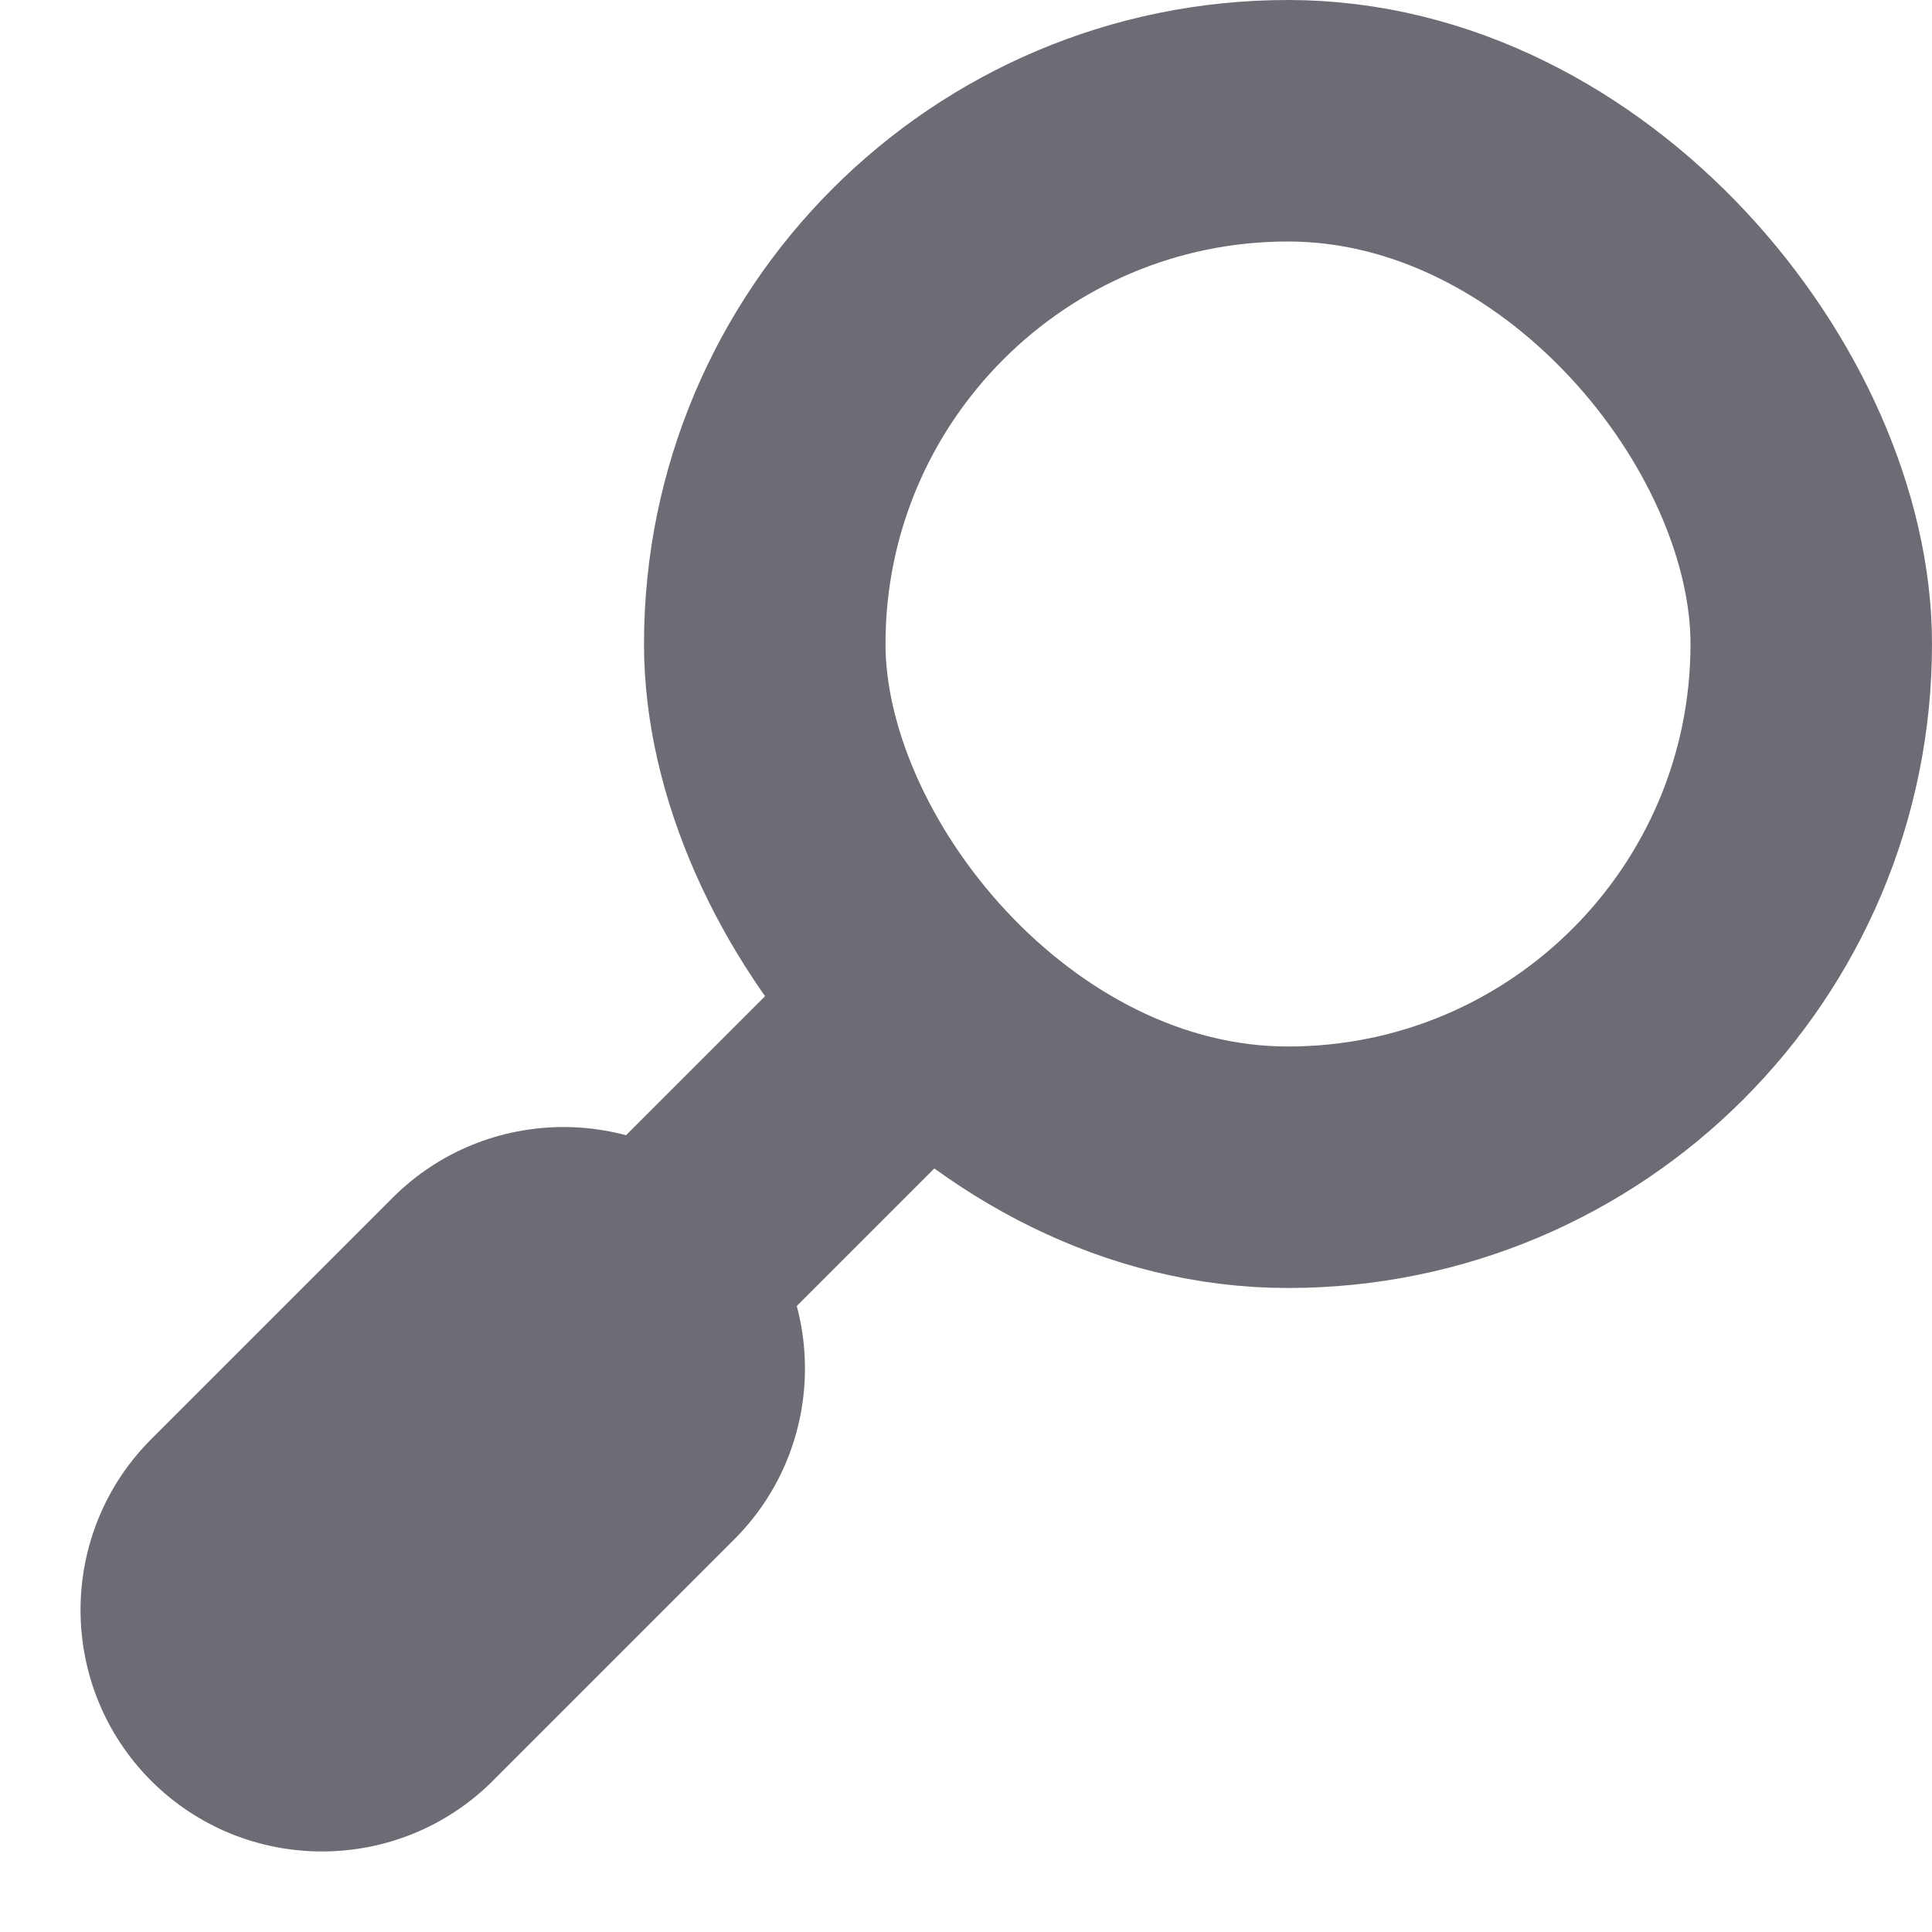 <svg width="12" height="12" viewBox="0 0 12 12" fill="none" xmlns="http://www.w3.org/2000/svg">
<rect x="4.75" y="0.75" width="6.5" height="6.5" rx="3.25" stroke="#6C6C75" stroke-width="1.5"/>
<path d="M5.5 6.5L3 9" stroke="#6C6C75" stroke-width="1.5"/>
<path d="M0.939 8.939C0.354 9.525 0.354 10.475 0.939 11.061C1.525 11.646 2.475 11.646 3.061 11.061L0.939 8.939ZM4.561 9.561C5.146 8.975 5.146 8.025 4.561 7.439C3.975 6.854 3.025 6.854 2.439 7.439L4.561 9.561ZM3.061 11.061L4.561 9.561L2.439 7.439L0.939 8.939L3.061 11.061Z" fill="#6C6C75"/>
</svg>
